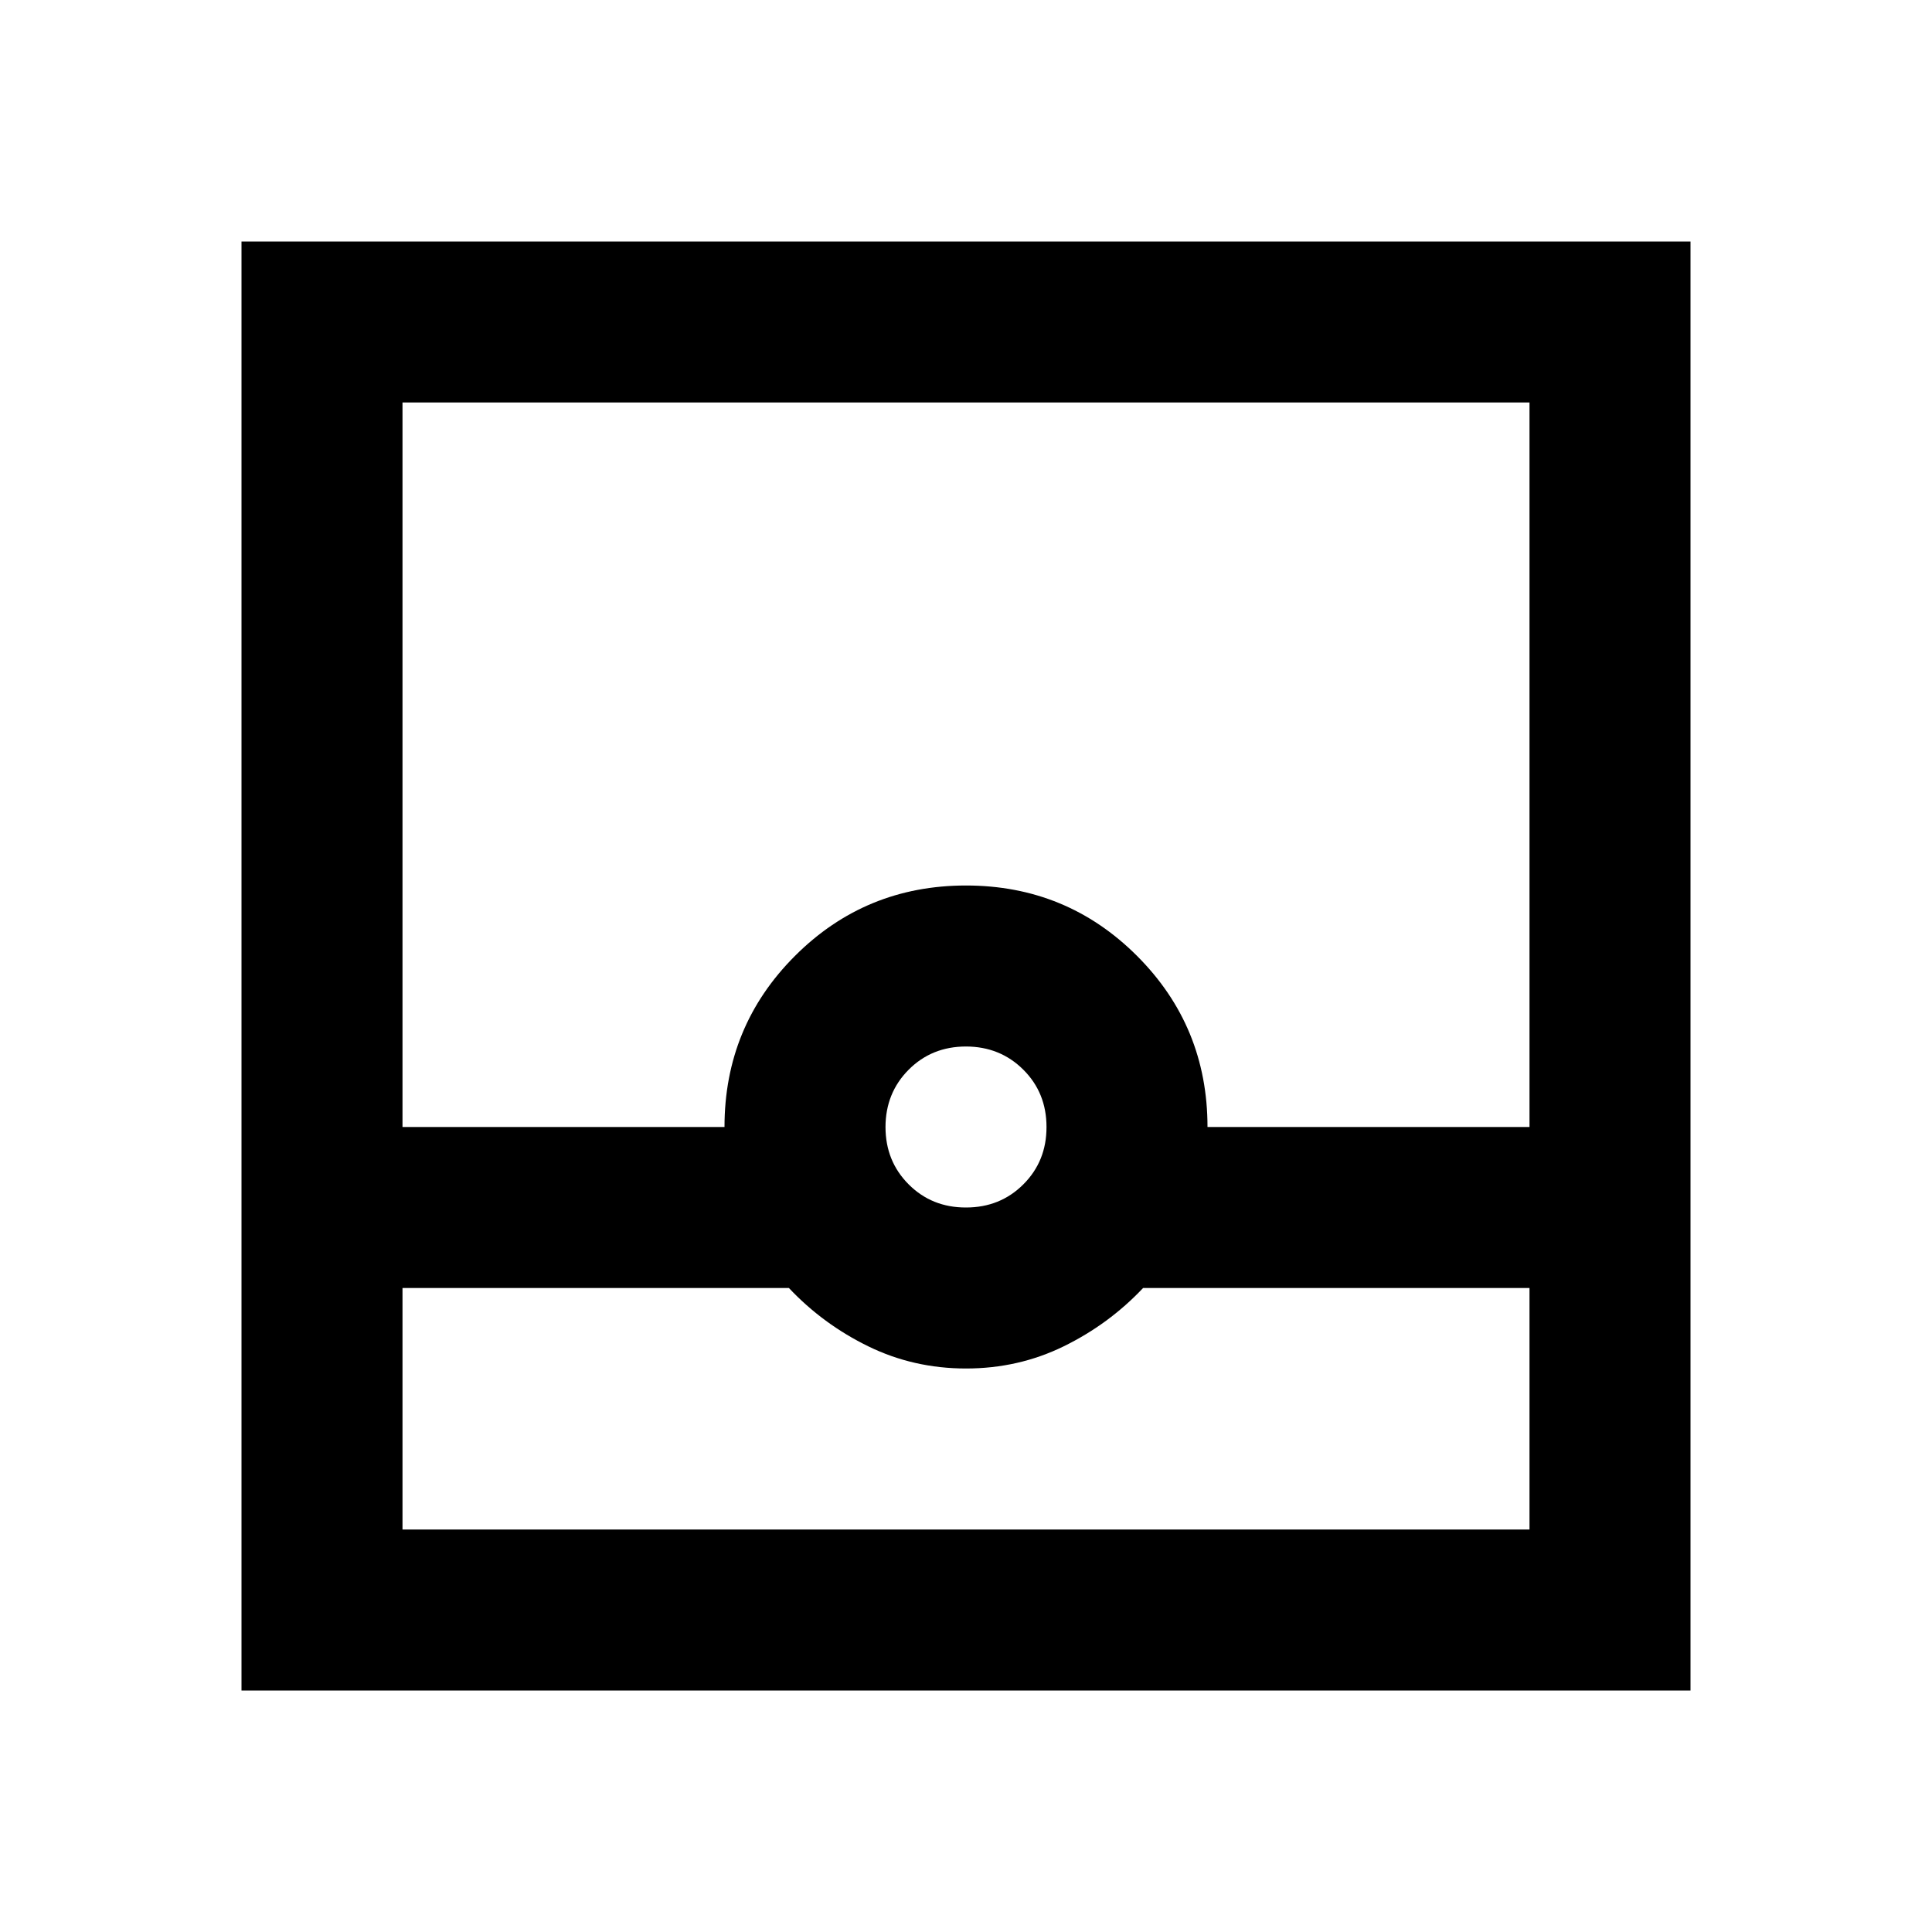 <svg xmlns="http://www.w3.org/2000/svg" width="1em" height="1em" viewBox="0 0 24 24"><path fill="currentColor" d="M3 21V3h18v18zm2-5v3h14v-3h-4.8q-.425.45-.987.725T12 17q-.65 0-1.213-.275T9.8 16zm7-1q.425 0 .713-.288T13 14q0-.425-.288-.712T12 13q-.425 0-.712.288T11 14q0 .425.288.713T12 15m-7-1h4q0-1.25.875-2.125T12 11q1.25 0 2.125.875T15 14h4V5H5zm0 5h14z"/></svg>